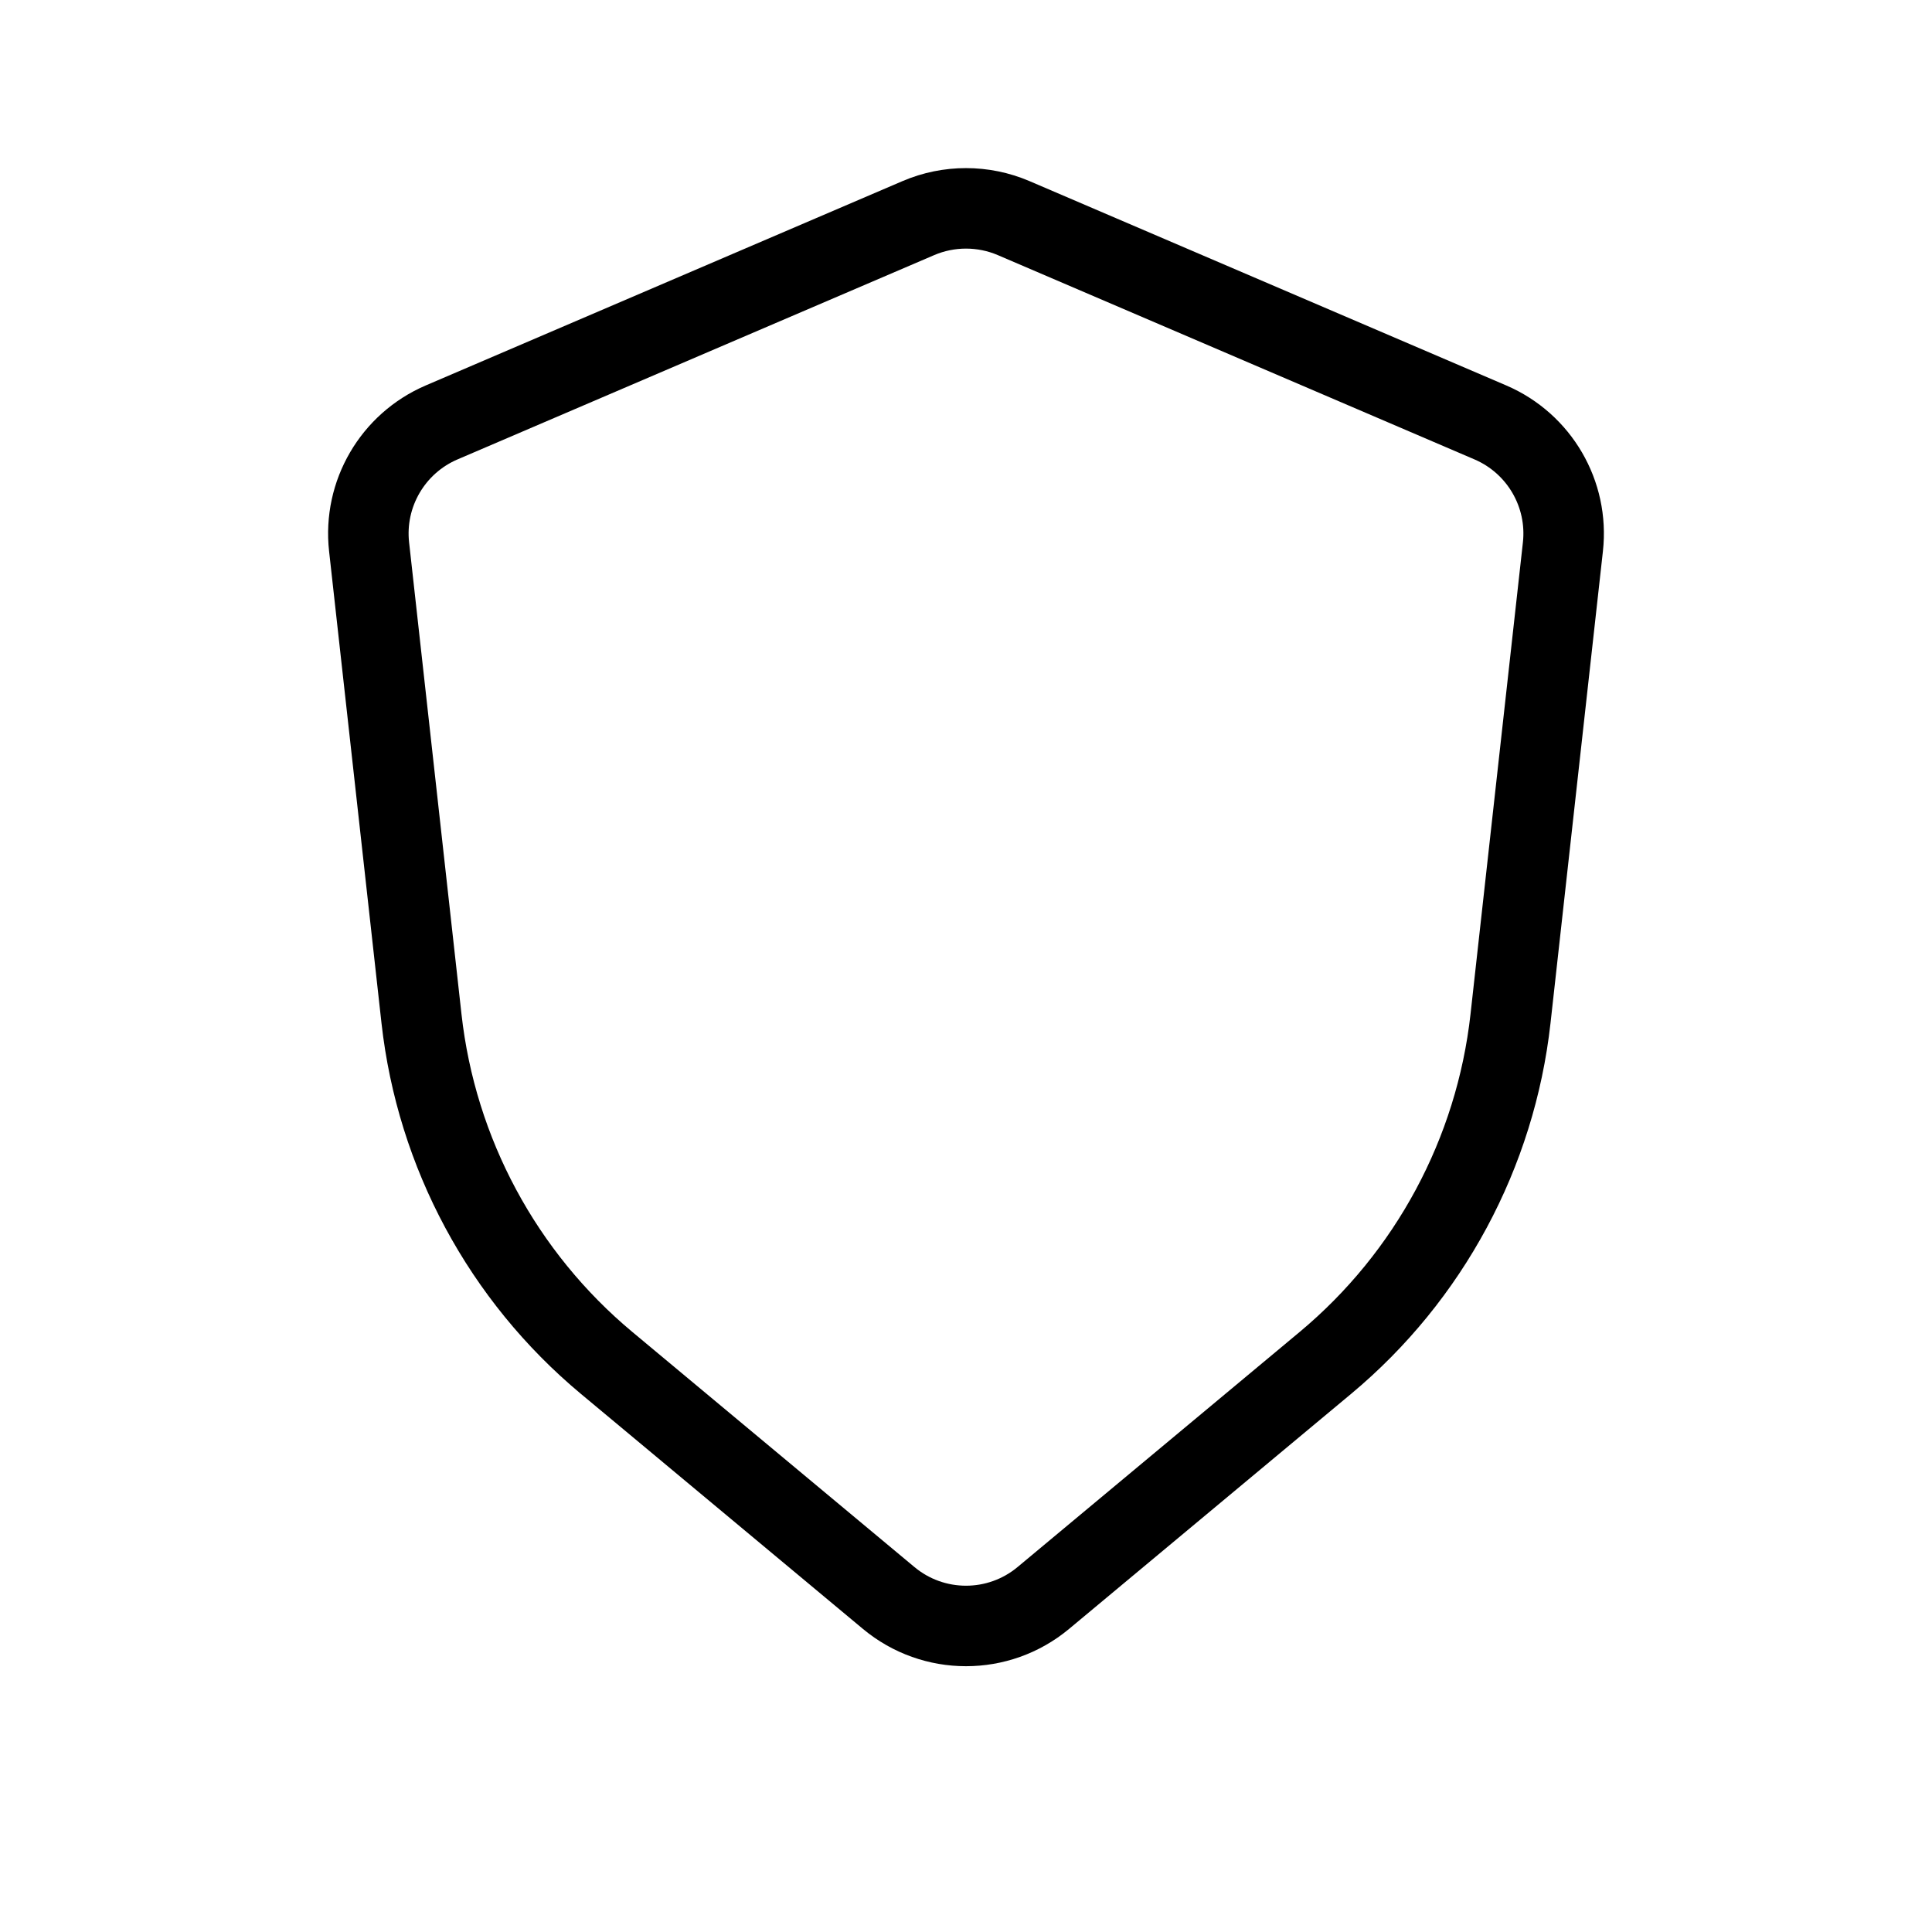 <svg width="24" height="24" viewBox="0 0 24 24" fill="none" xmlns="http://www.w3.org/2000/svg">
<path d="M18.515 5.248L12.591 2.709C12.214 2.548 11.786 2.548 11.409 2.709L5.485 5.248C4.878 5.509 4.512 6.136 4.585 6.793L5.236 12.655C5.422 14.323 6.246 15.855 7.535 16.93L11.04 19.851C11.596 20.314 12.404 20.314 12.96 19.851L16.465 16.93C17.754 15.855 18.578 14.323 18.764 12.655L19.415 6.793C19.488 6.136 19.122 5.509 18.515 5.248Z" stroke="currentColor" stroke-linecap="round"/>
</svg>
